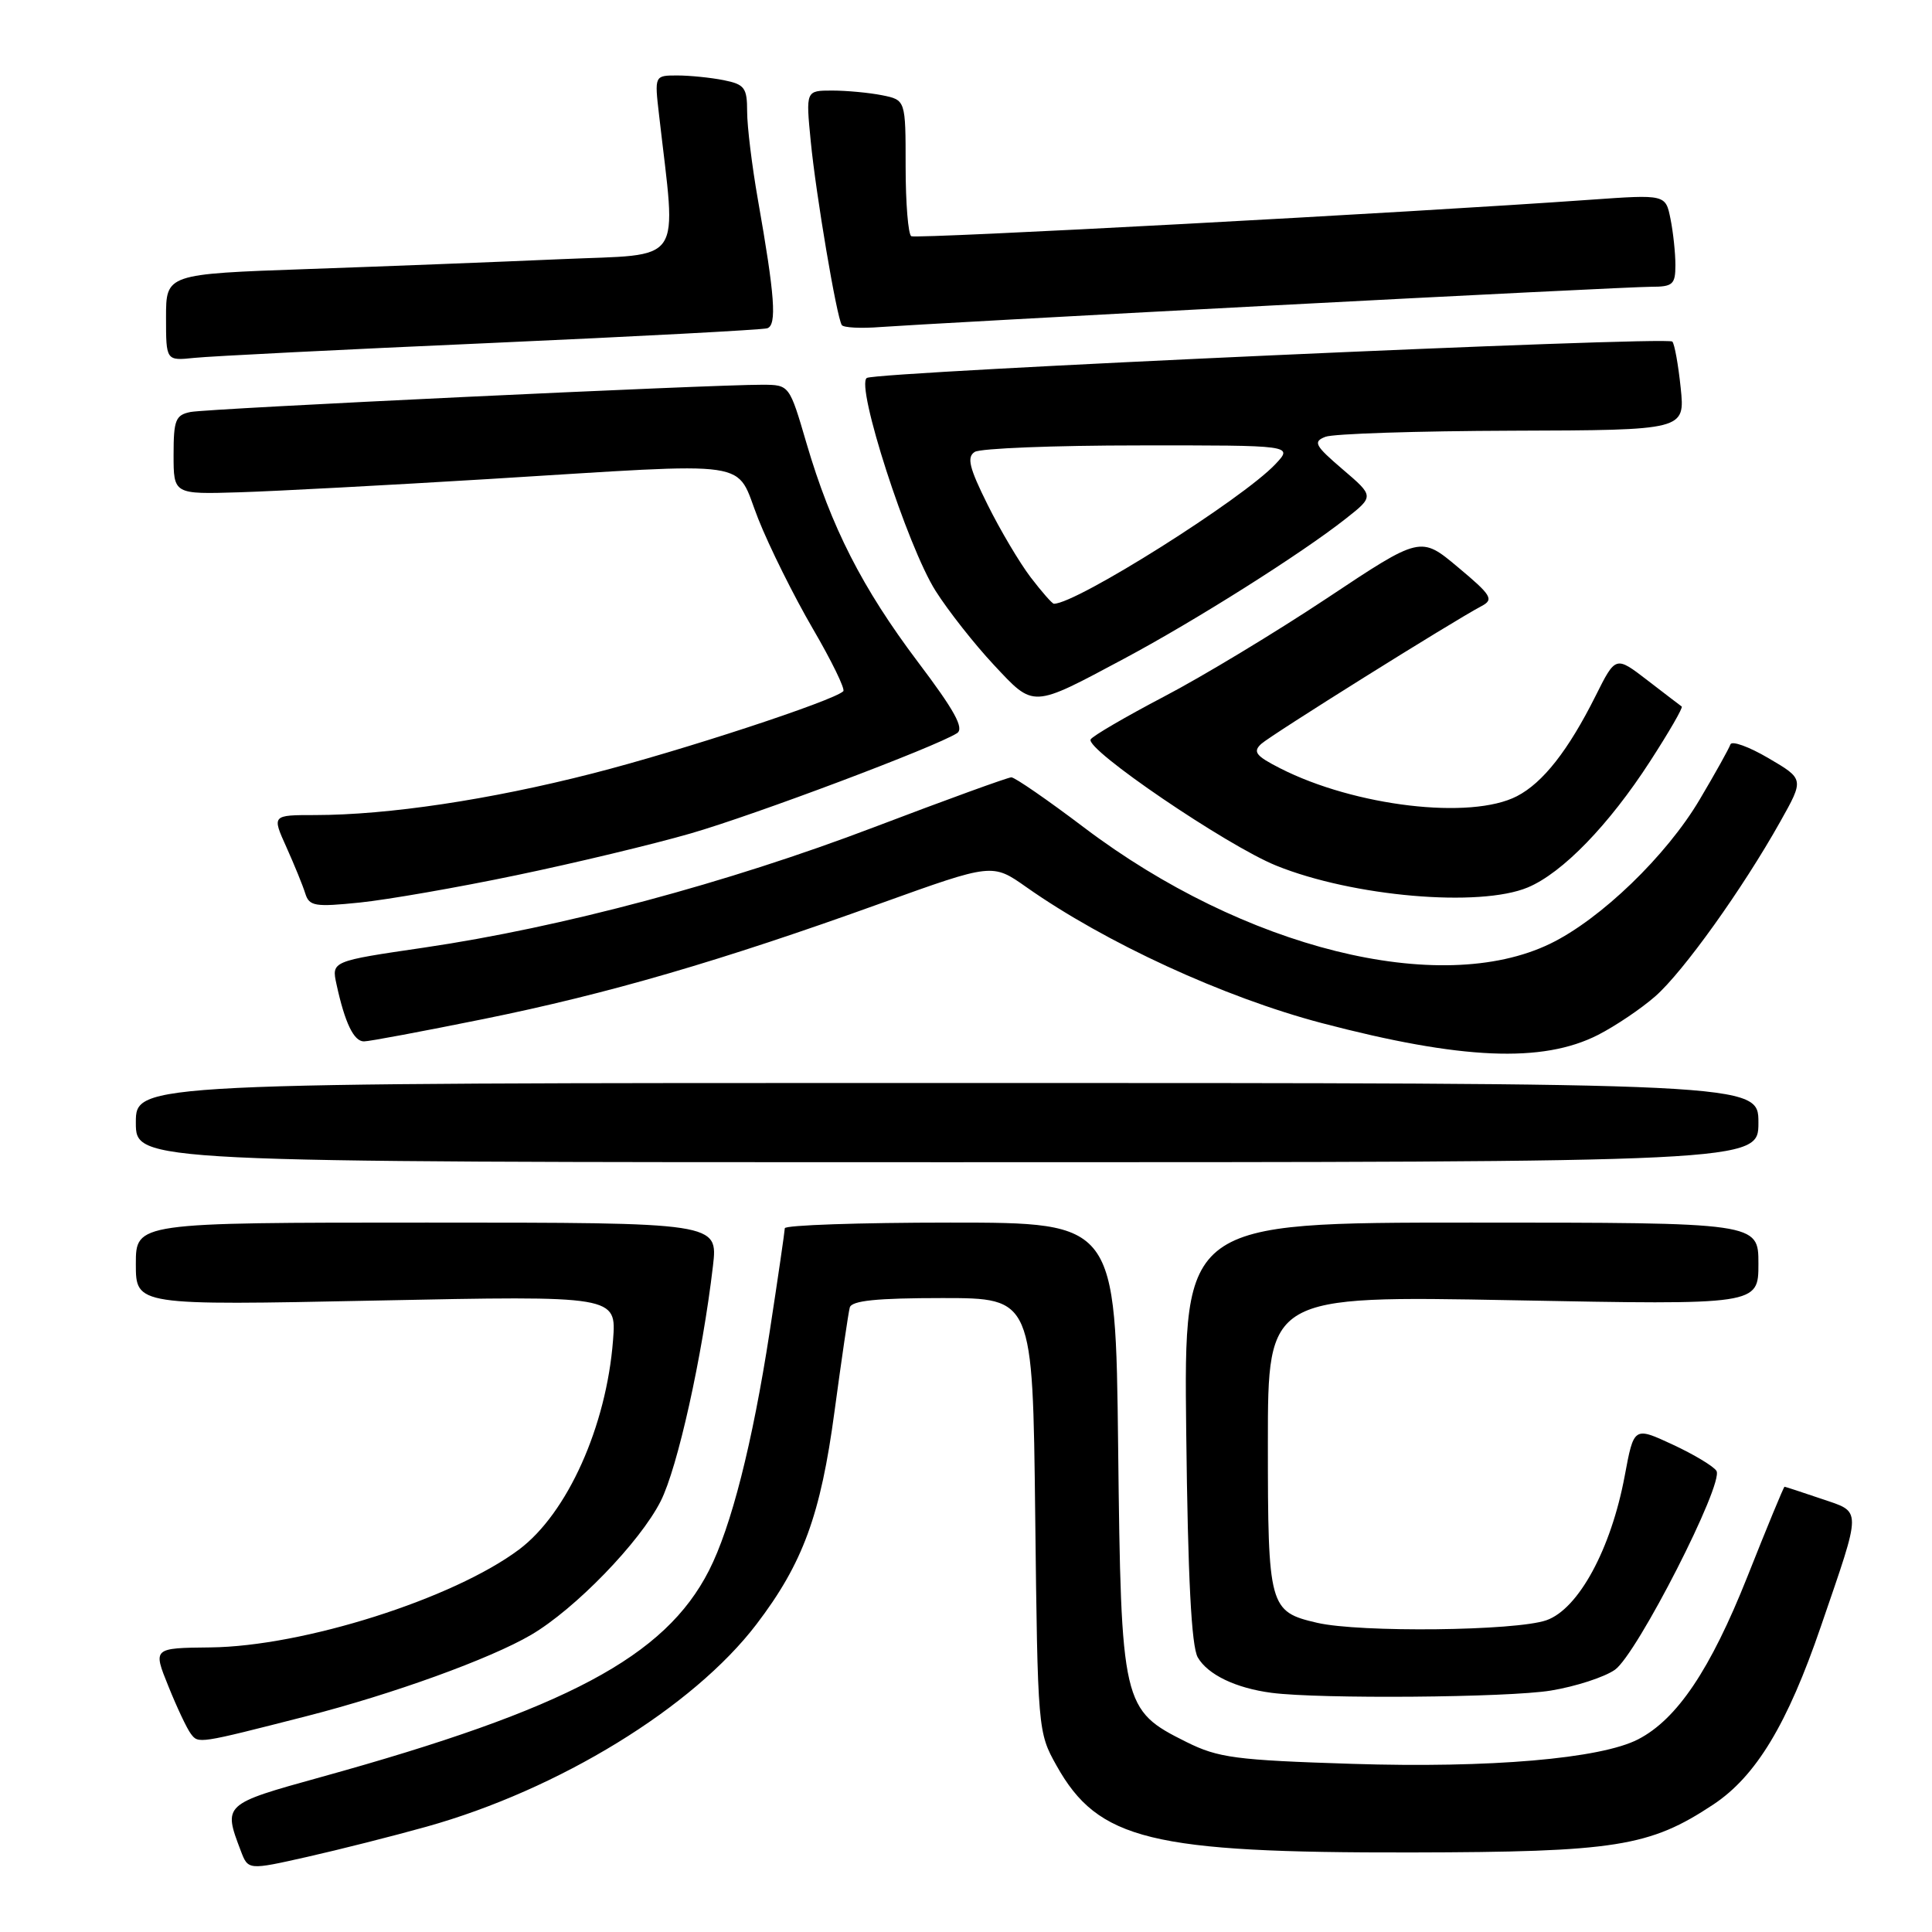 <?xml version="1.0" encoding="UTF-8" standalone="no"?>
<!DOCTYPE svg PUBLIC "-//W3C//DTD SVG 1.1//EN" "http://www.w3.org/Graphics/SVG/1.1/DTD/svg11.dtd" >
<svg xmlns="http://www.w3.org/2000/svg" xmlns:xlink="http://www.w3.org/1999/xlink" version="1.1" viewBox="0 0 256 256">
 <g >
 <path fill="currentColor"
d=" M 56.50 242.05 C 74.04 237.15 91.83 226.24 100.23 215.23 C 106.39 207.15 108.74 200.75 110.58 187.00 C 111.51 180.12 112.41 173.94 112.60 173.25 C 112.85 172.34 116.17 172.00 124.89 172.00 C 136.84 172.00 136.84 172.00 137.17 200.75 C 137.50 229.27 137.52 229.54 140.00 233.96 C 145.52 243.82 152.48 245.52 187.00 245.46 C 214.08 245.41 218.59 244.70 227.02 239.11 C 232.68 235.36 236.85 228.45 241.28 215.50 C 246.76 199.51 246.76 200.45 241.32 198.59 C 238.75 197.72 236.56 197.00 236.46 197.00 C 236.35 197.00 234.13 202.38 231.52 208.96 C 226.64 221.22 222.23 227.80 217.06 230.47 C 212.09 233.04 197.43 234.30 179.20 233.72 C 163.73 233.23 161.42 232.92 157.22 230.83 C 148.69 226.58 148.55 226.00 148.16 191.75 C 147.82 162.00 147.82 162.00 125.91 162.00 C 113.86 162.00 104.00 162.34 103.99 162.75 C 103.98 163.16 103.08 169.35 101.98 176.50 C 99.70 191.28 96.89 202.33 93.94 208.11 C 88.12 219.53 75.11 226.45 42.50 235.48 C 29.58 239.06 29.56 239.08 31.90 245.23 C 32.88 247.81 32.88 247.81 40.69 246.05 C 44.99 245.08 52.10 243.28 56.50 242.05 Z  M 40.62 227.40 C 52.01 224.49 64.94 219.81 70.37 216.63 C 76.19 213.22 84.79 204.35 87.54 198.92 C 89.78 194.51 93.07 179.72 94.47 167.75 C 95.14 162.00 95.14 162.00 56.57 162.00 C 18.00 162.00 18.00 162.00 18.00 167.49 C 18.00 172.98 18.00 172.98 49.85 172.33 C 81.69 171.68 81.69 171.68 81.23 177.59 C 80.35 189.00 75.18 200.51 68.79 205.31 C 60.07 211.85 40.16 218.16 27.88 218.29 C 20.26 218.37 20.26 218.37 22.31 223.43 C 23.43 226.22 24.77 229.06 25.29 229.74 C 26.30 231.07 26.22 231.08 40.62 227.40 Z  M 205.49 224.01 C 208.79 223.47 212.62 222.22 213.99 221.25 C 216.92 219.17 228.46 196.56 227.44 194.90 C 227.06 194.29 224.45 192.72 221.63 191.41 C 216.50 189.03 216.50 189.03 215.28 195.58 C 213.47 205.26 209.16 213.20 204.91 214.69 C 200.86 216.11 180.18 216.34 174.53 215.03 C 168.17 213.56 168.00 212.93 168.00 191.15 C 168.00 171.68 168.00 171.68 200.50 172.29 C 233.00 172.91 233.00 172.91 233.00 167.45 C 233.00 162.00 233.00 162.00 194.93 162.00 C 156.86 162.00 156.86 162.00 157.18 189.75 C 157.40 209.12 157.87 218.14 158.71 219.61 C 160.03 221.90 163.75 223.69 168.50 224.31 C 174.90 225.14 199.80 224.94 205.49 224.01 Z  M 233.00 148.75 C 233.00 143.50 233.00 143.50 125.50 143.50 C 18.00 143.50 18.00 143.50 18.00 148.75 C 18.00 154.00 18.00 154.00 125.50 154.00 C 233.00 154.00 233.00 154.00 233.00 148.75 Z  M 211.75 137.13 C 214.06 135.95 217.47 133.65 219.34 132.01 C 223.04 128.76 230.90 117.78 235.90 108.86 C 239.06 103.23 239.06 103.23 234.33 100.46 C 231.73 98.93 229.46 98.12 229.29 98.64 C 229.11 99.17 227.29 102.45 225.23 105.92 C 220.83 113.38 212.08 121.82 205.40 125.05 C 190.77 132.13 164.84 125.67 143.67 109.67 C 138.82 106.00 134.47 103.00 134.01 103.00 C 133.56 103.00 125.38 105.97 115.84 109.60 C 96.35 117.02 74.48 122.87 56.21 125.56 C 43.92 127.36 43.92 127.36 44.59 130.43 C 45.70 135.54 46.88 138.00 48.23 137.99 C 48.93 137.99 56.05 136.65 64.06 135.03 C 80.59 131.68 95.49 127.34 116.78 119.67 C 131.50 114.38 131.50 114.38 136.00 117.55 C 146.47 124.92 162.18 132.15 175.13 135.56 C 193.64 140.42 204.39 140.88 211.75 137.13 Z  M 68.43 115.97 C 76.17 114.36 86.55 111.87 91.50 110.44 C 100.01 107.99 123.99 98.96 126.81 97.15 C 127.79 96.52 126.50 94.16 121.64 87.73 C 114.25 77.92 110.13 69.84 106.87 58.75 C 104.60 51.00 104.60 51.00 101.05 50.98 C 94.47 50.95 27.52 54.13 25.25 54.59 C 23.26 54.99 23.00 55.65 23.00 60.27 C 23.00 65.50 23.00 65.50 31.75 65.23 C 36.56 65.08 51.38 64.29 64.68 63.48 C 100.85 61.27 97.29 60.74 100.47 68.75 C 101.94 72.46 105.20 79.01 107.70 83.30 C 110.20 87.58 112.02 91.32 111.74 91.59 C 110.48 92.85 90.25 99.49 78.50 102.49 C 64.87 105.98 51.43 107.99 41.76 108.00 C 36.03 108.00 36.03 108.00 37.95 112.25 C 39.00 114.59 40.13 117.35 40.45 118.39 C 40.98 120.08 41.72 120.20 47.70 119.59 C 51.36 119.21 60.69 117.59 68.43 115.97 Z  M 202.44 117.59 C 207.03 115.67 213.19 109.32 218.65 100.87 C 221.15 97.01 223.03 93.75 222.84 93.62 C 222.66 93.49 220.61 91.93 218.29 90.14 C 214.08 86.90 214.08 86.90 211.43 92.20 C 207.81 99.43 204.45 103.72 201.00 105.50 C 194.89 108.66 179.53 106.85 169.62 101.80 C 166.40 100.16 165.98 99.62 167.12 98.57 C 168.43 97.38 192.43 82.36 196.33 80.30 C 197.97 79.43 197.63 78.87 193.20 75.17 C 188.24 71.01 188.24 71.01 175.84 79.26 C 169.02 83.79 159.30 89.66 154.24 92.30 C 149.19 94.95 144.81 97.50 144.52 97.97 C 143.73 99.25 162.55 112.05 169.11 114.70 C 179.27 118.81 196.05 120.26 202.44 117.59 Z  M 149.00 87.25 C 158.43 82.21 172.46 73.35 178.29 68.75 C 182.09 65.76 182.09 65.76 177.91 62.19 C 174.22 59.03 173.95 58.53 175.62 57.88 C 176.65 57.47 187.80 57.11 200.39 57.07 C 223.28 57.00 223.28 57.00 222.70 51.39 C 222.38 48.31 221.88 45.55 221.59 45.26 C 220.86 44.53 116.19 49.26 114.86 50.08 C 113.33 51.03 120.23 72.41 123.98 78.31 C 125.66 80.96 129.12 85.35 131.67 88.08 C 137.06 93.84 136.62 93.86 149.00 87.25 Z  M 65.00 45.45 C 84.53 44.58 101.02 43.70 101.66 43.50 C 102.96 43.09 102.68 39.23 100.42 26.42 C 99.64 21.98 99.00 16.75 99.00 14.80 C 99.00 11.62 98.67 11.18 95.88 10.62 C 94.16 10.28 91.39 10.00 89.74 10.00 C 86.72 10.00 86.72 10.00 87.33 15.25 C 89.64 35.45 90.88 33.61 74.37 34.34 C 66.19 34.70 51.06 35.29 40.75 35.65 C 22.00 36.31 22.00 36.31 22.00 42.06 C 22.00 47.81 22.00 47.81 25.75 47.42 C 27.81 47.20 45.48 46.31 65.00 45.45 Z  M 168.51 40.48 C 194.37 39.12 216.98 38.00 218.76 38.00 C 221.66 38.00 222.00 37.70 222.00 35.12 C 222.00 33.54 221.71 30.79 221.35 29.01 C 220.70 25.76 220.70 25.76 210.68 26.47 C 186.52 28.19 121.43 31.68 120.75 31.30 C 120.34 31.07 120.00 26.91 120.00 22.07 C 120.00 13.25 120.00 13.25 116.88 12.62 C 115.16 12.28 112.18 12.00 110.26 12.00 C 106.77 12.00 106.77 12.00 107.43 18.75 C 108.12 25.81 110.85 41.96 111.54 43.07 C 111.76 43.42 114.09 43.54 116.72 43.33 C 119.35 43.13 142.65 41.84 168.51 40.48 Z  M 136.57 76.50 C 135.10 74.57 132.53 70.24 130.86 66.87 C 128.42 61.97 128.08 60.56 129.16 59.88 C 129.90 59.41 139.69 59.02 150.92 59.02 C 171.35 59.00 171.35 59.00 169.01 61.49 C 164.65 66.13 142.65 80.00 139.65 80.00 C 139.42 80.00 138.04 78.42 136.57 76.50 Z "/>
</g>
</svg>